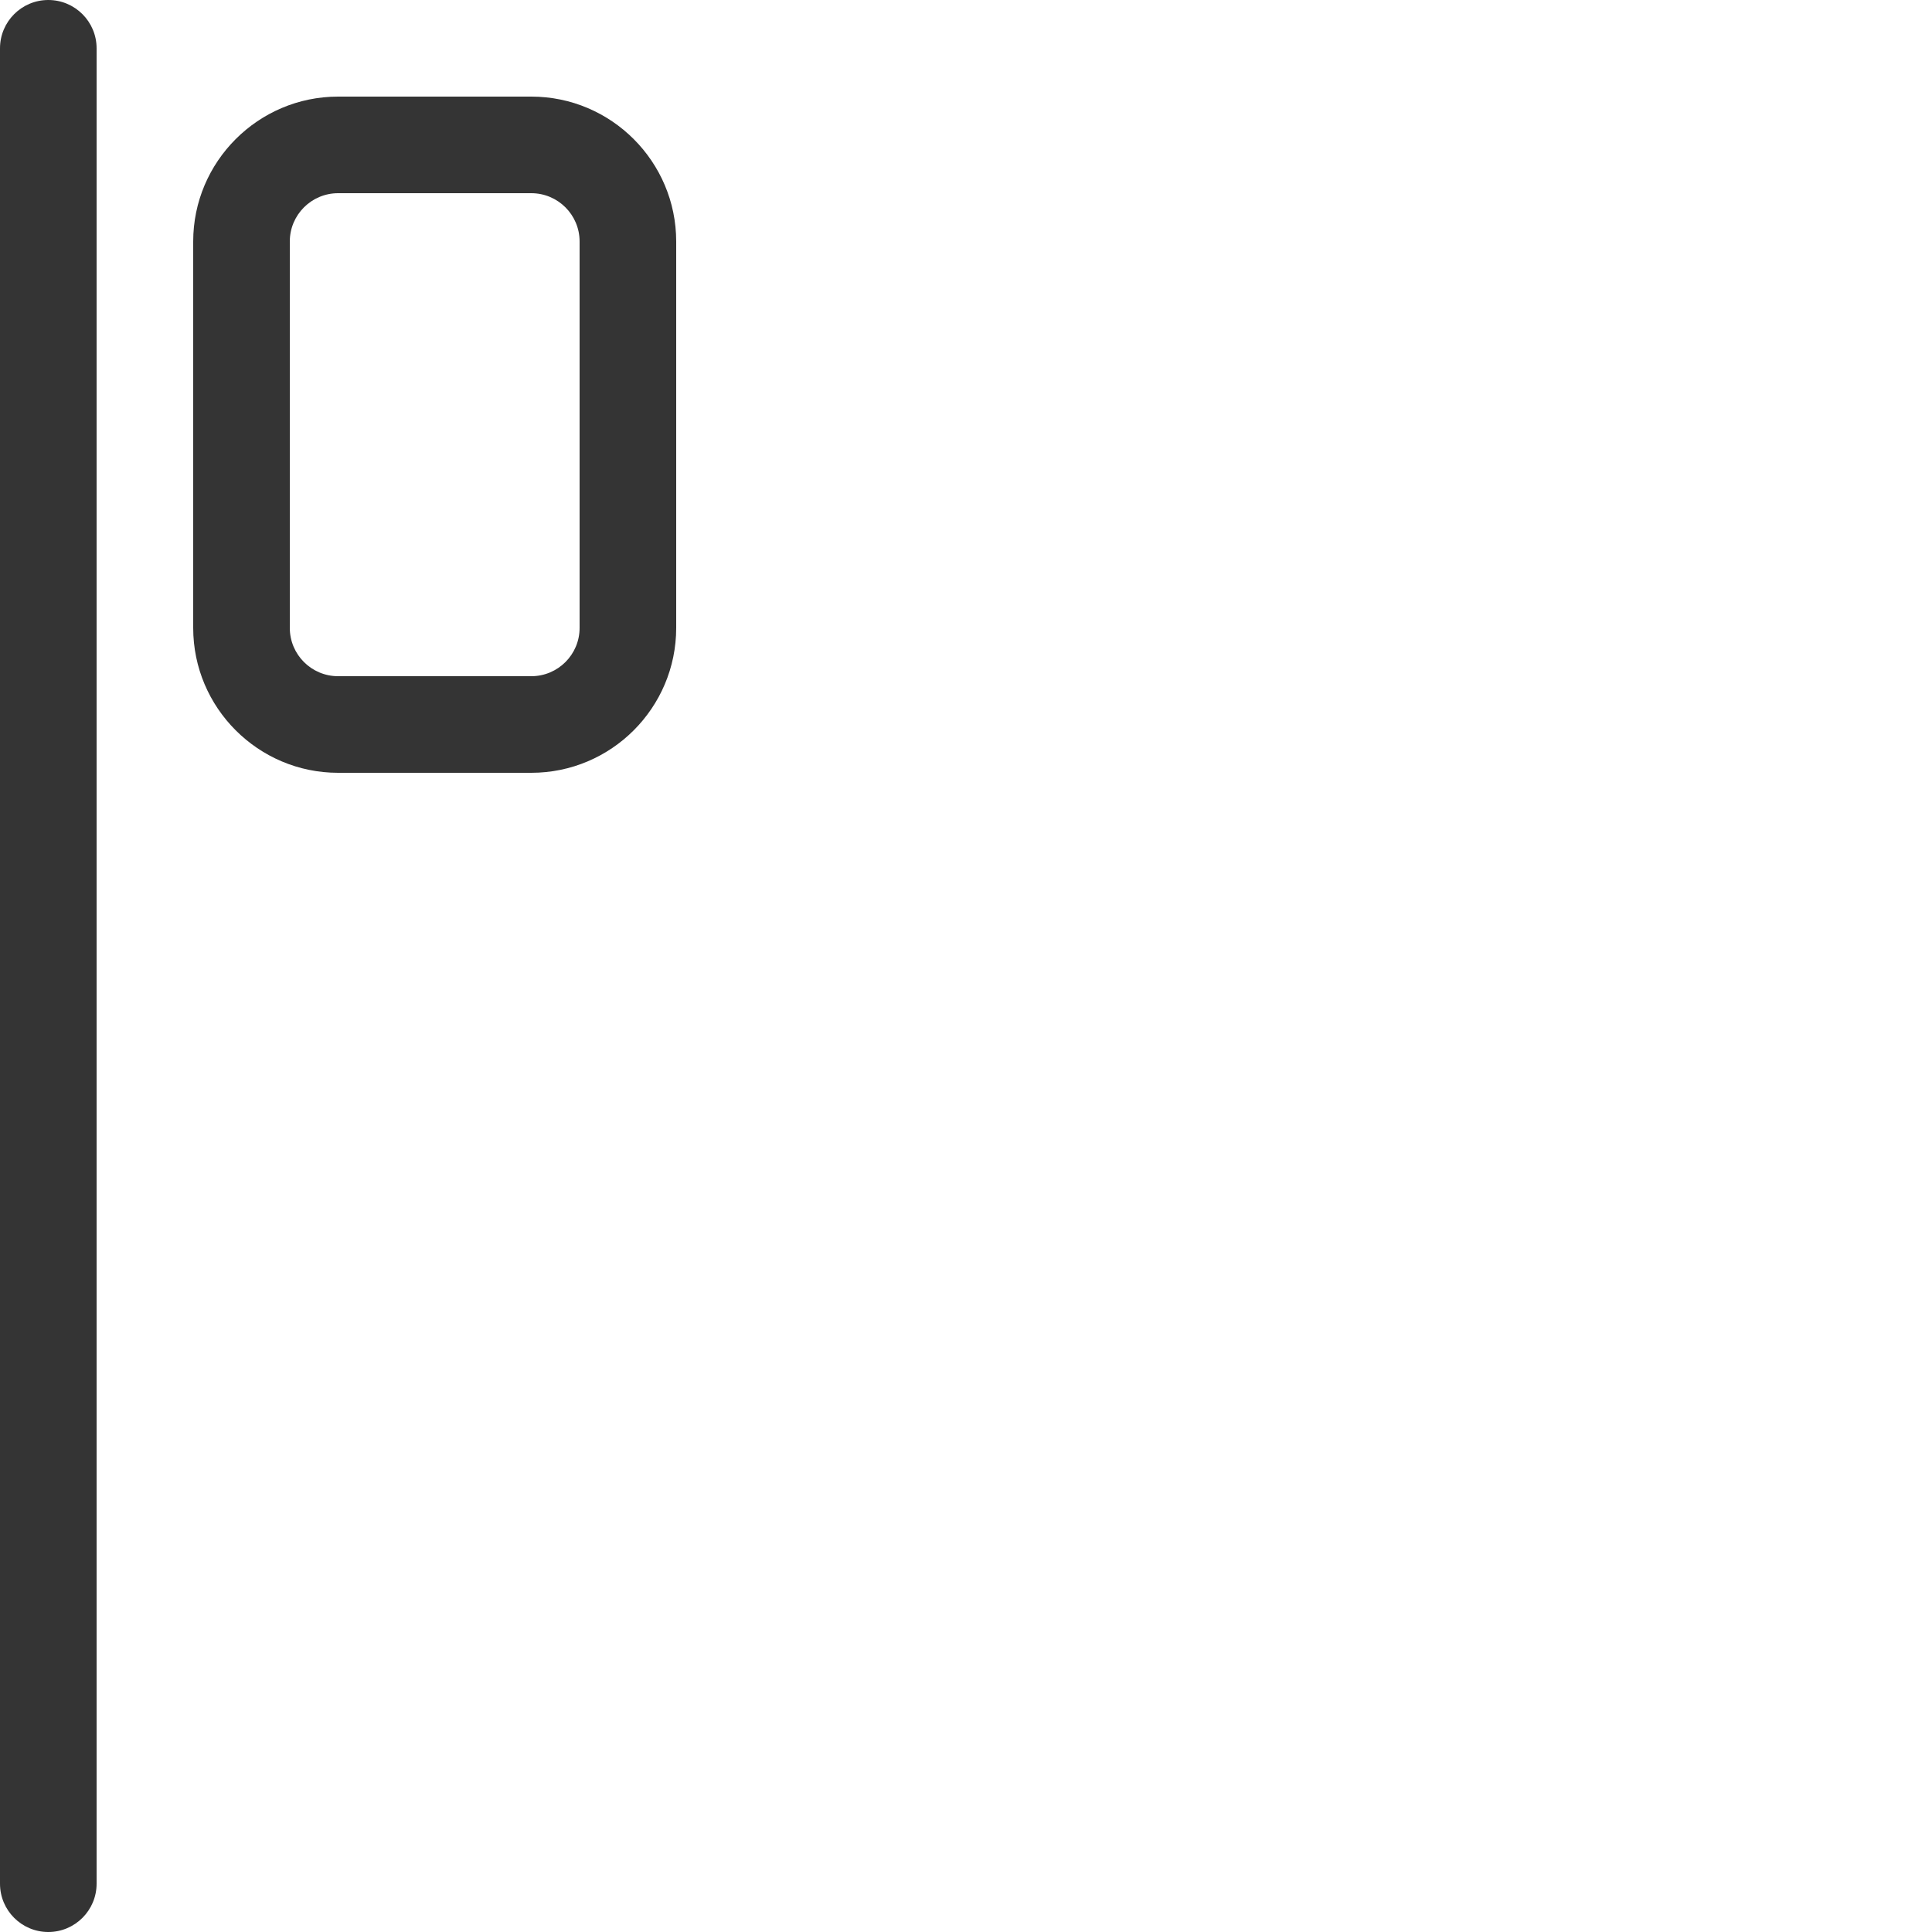 <svg width="30" height="30" viewBox="0 0 30 30" fill="none" xmlns="http://www.w3.org/2000/svg">
<path d="M0.75 30C0.336 30 0 29.664 0 29.25V0.75C0 0.336 0.336 0 0.75 0C1.164 0 1.5 0.336 1.5 0.75V29.25C1.5 29.664 1.164 30 0.75 30Z" fill="#343434"/>
<path d="M8.25 12H5.25C4.01 12 3 10.991 3 9.75V3.75C3 2.51 4.01 1.5 5.25 1.5H8.25C9.491 1.5 10.5 2.51 10.5 3.75V9.75C10.5 10.991 9.491 12 8.25 12ZM5.25 3C4.836 3 4.5 3.336 4.5 3.75V9.75C4.5 10.164 4.836 10.5 5.25 10.5H8.25C8.664 10.5 9 10.164 9 9.75V3.75C9 3.336 8.664 3 8.25 3H5.25Z" fill="#343434"/>
</svg>
